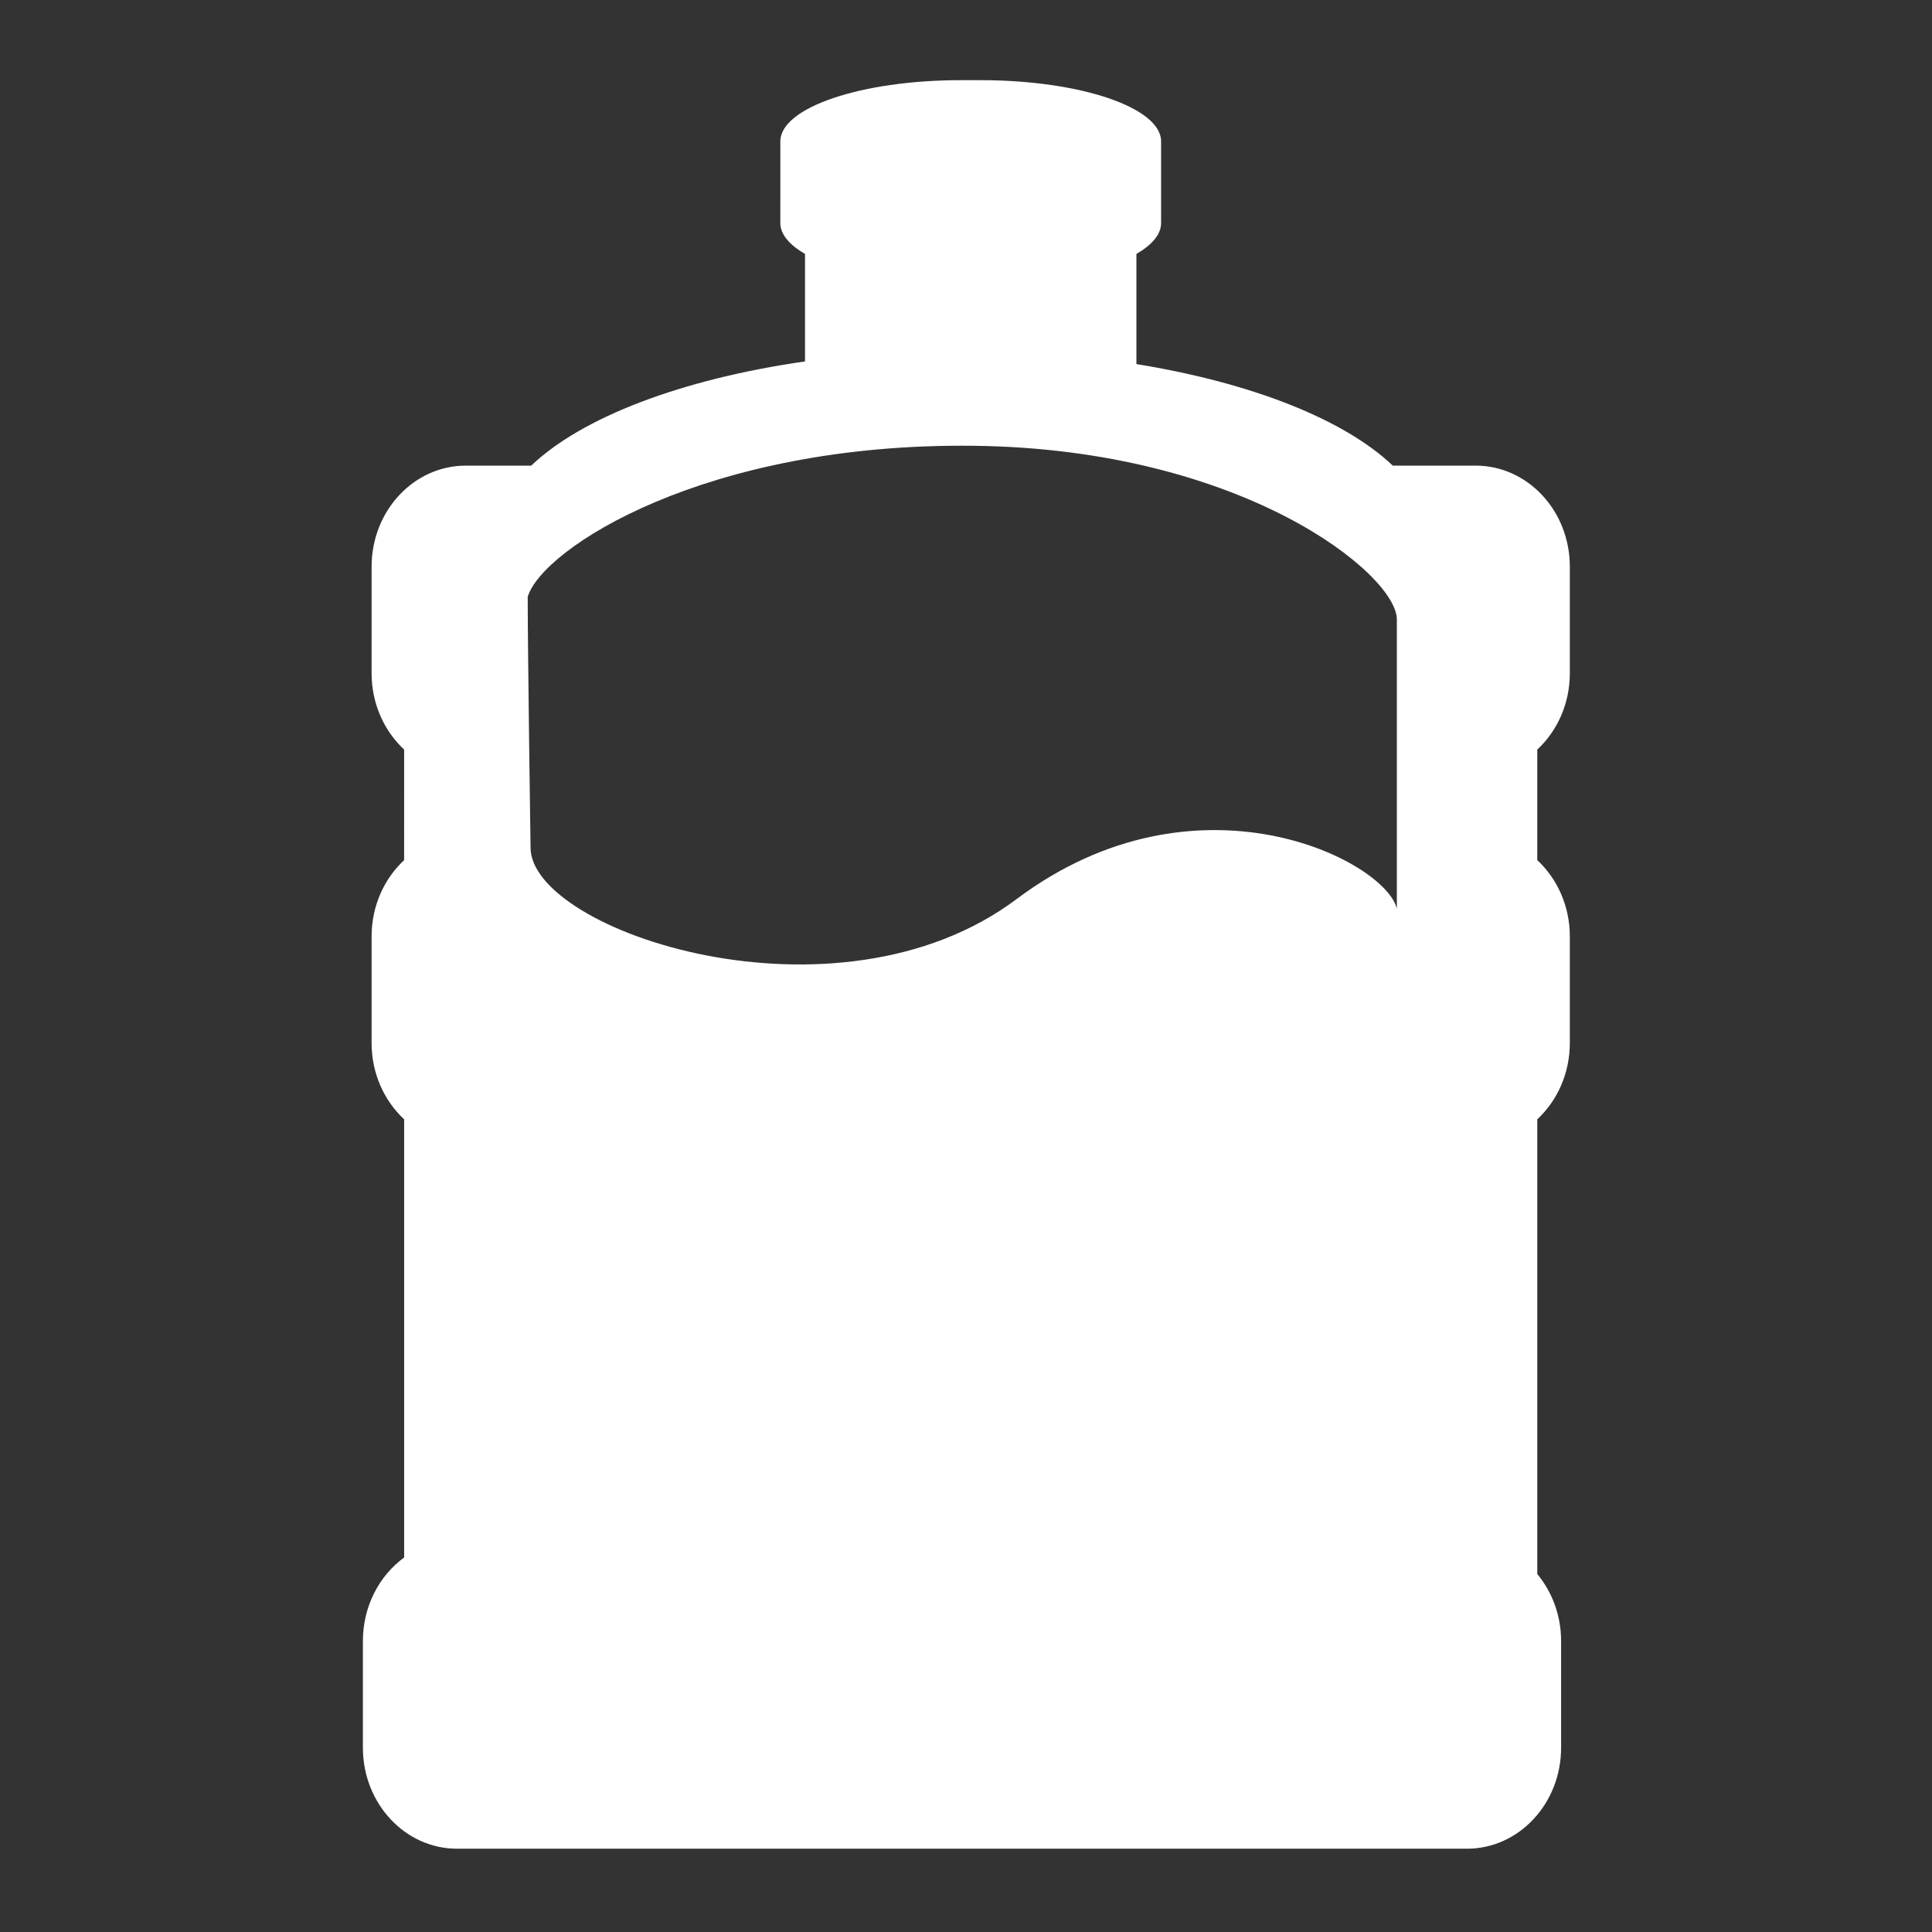 <?xml version="1.0" standalone="no"?><!DOCTYPE svg PUBLIC "-//W3C//DTD SVG 1.1//EN" "http://www.w3.org/Graphics/SVG/1.1/DTD/svg11.dtd"><svg width="200" height="200" viewBox="0 0 200 200" version="1.1" xmlns="http://www.w3.org/2000/svg" xmlns:xlink="http://www.w3.org/1999/xlink"><rect x="0" y="0" width="200" height="200" fill="#333333" stroke="none"/><defs><style type="text/css"><![CDATA[
@font-face { font-family: ifont; src: url("//at.alicdn.com/t/font_1442373896_4754455.eot?#iefix") format("embedded-opentype"), url("//at.alicdn.com/t/font_1442373896_4754455.woff") format("woff"), url("//at.alicdn.com/t/font_1442373896_4754455.ttf") format("truetype"), url("//at.alicdn.com/t/font_1442373896_4754455.svg#ifont") format("svg"); }

]]></style></defs><g class="transform-group"><g transform="scale(0.195, 0.195)"><path d="M833.377 357.443 833.377 300.826c0-29.624-22.385-53.637-49.997-53.637l-44.001 0c-25.667-24.474-74.824-43.976-136.09-53.908l0-58.476c8.315-4.818 13.107-10.419 13.107-16.404l-0.005-43.336c0.005-17.946-42.865-32.502-95.749-32.502l-10.639 0c-52.879 0-95.749 14.551-95.744 32.502l-0.005 43.331c0.005 5.99 4.792 11.587 13.107 16.41l-0.005 57.062c-65.556 9.421-118.4 29.629-145.347 55.322l-34.739 0c-27.617 0-50.002 24.013-49.997 53.637l-0.005 56.612c0 16.179 6.712 30.659 17.275 40.494l-0.005 58.691c-10.563 9.836-17.275 24.31-17.27 40.494l0 56.612c0 16.179 6.712 30.659 17.28 40.494l0 232.596c-13.225 9.651-21.903 25.917-21.903 44.36l0 56.612c0 29.624 22.39 53.642 49.997 53.637l536.1 0c27.612 0 50.002-24.013 49.997-53.637l0-56.612c0.005-13.665-4.803-26.097-12.646-35.569l0-241.398c10.563-9.83 17.275-24.305 17.275-40.489l0-56.612c0-16.184-6.707-30.659-17.275-40.489l0-58.696C826.67 388.096 833.377 373.622 833.377 357.443zM741.545 482.417c-6.072-25.6-106.245-76.8-201.866-5.12s-258.022 17.065-258.022-27.305c0 0-1.516-104.105-1.516-133.12 7.588-25.6 94.157-81.94 236.918-80.215 142.761 1.725 224.486 68.265 224.486 92.16C741.545 352.707 741.545 431.217 741.545 482.417z" fill="#fff"></path></g></g></svg>